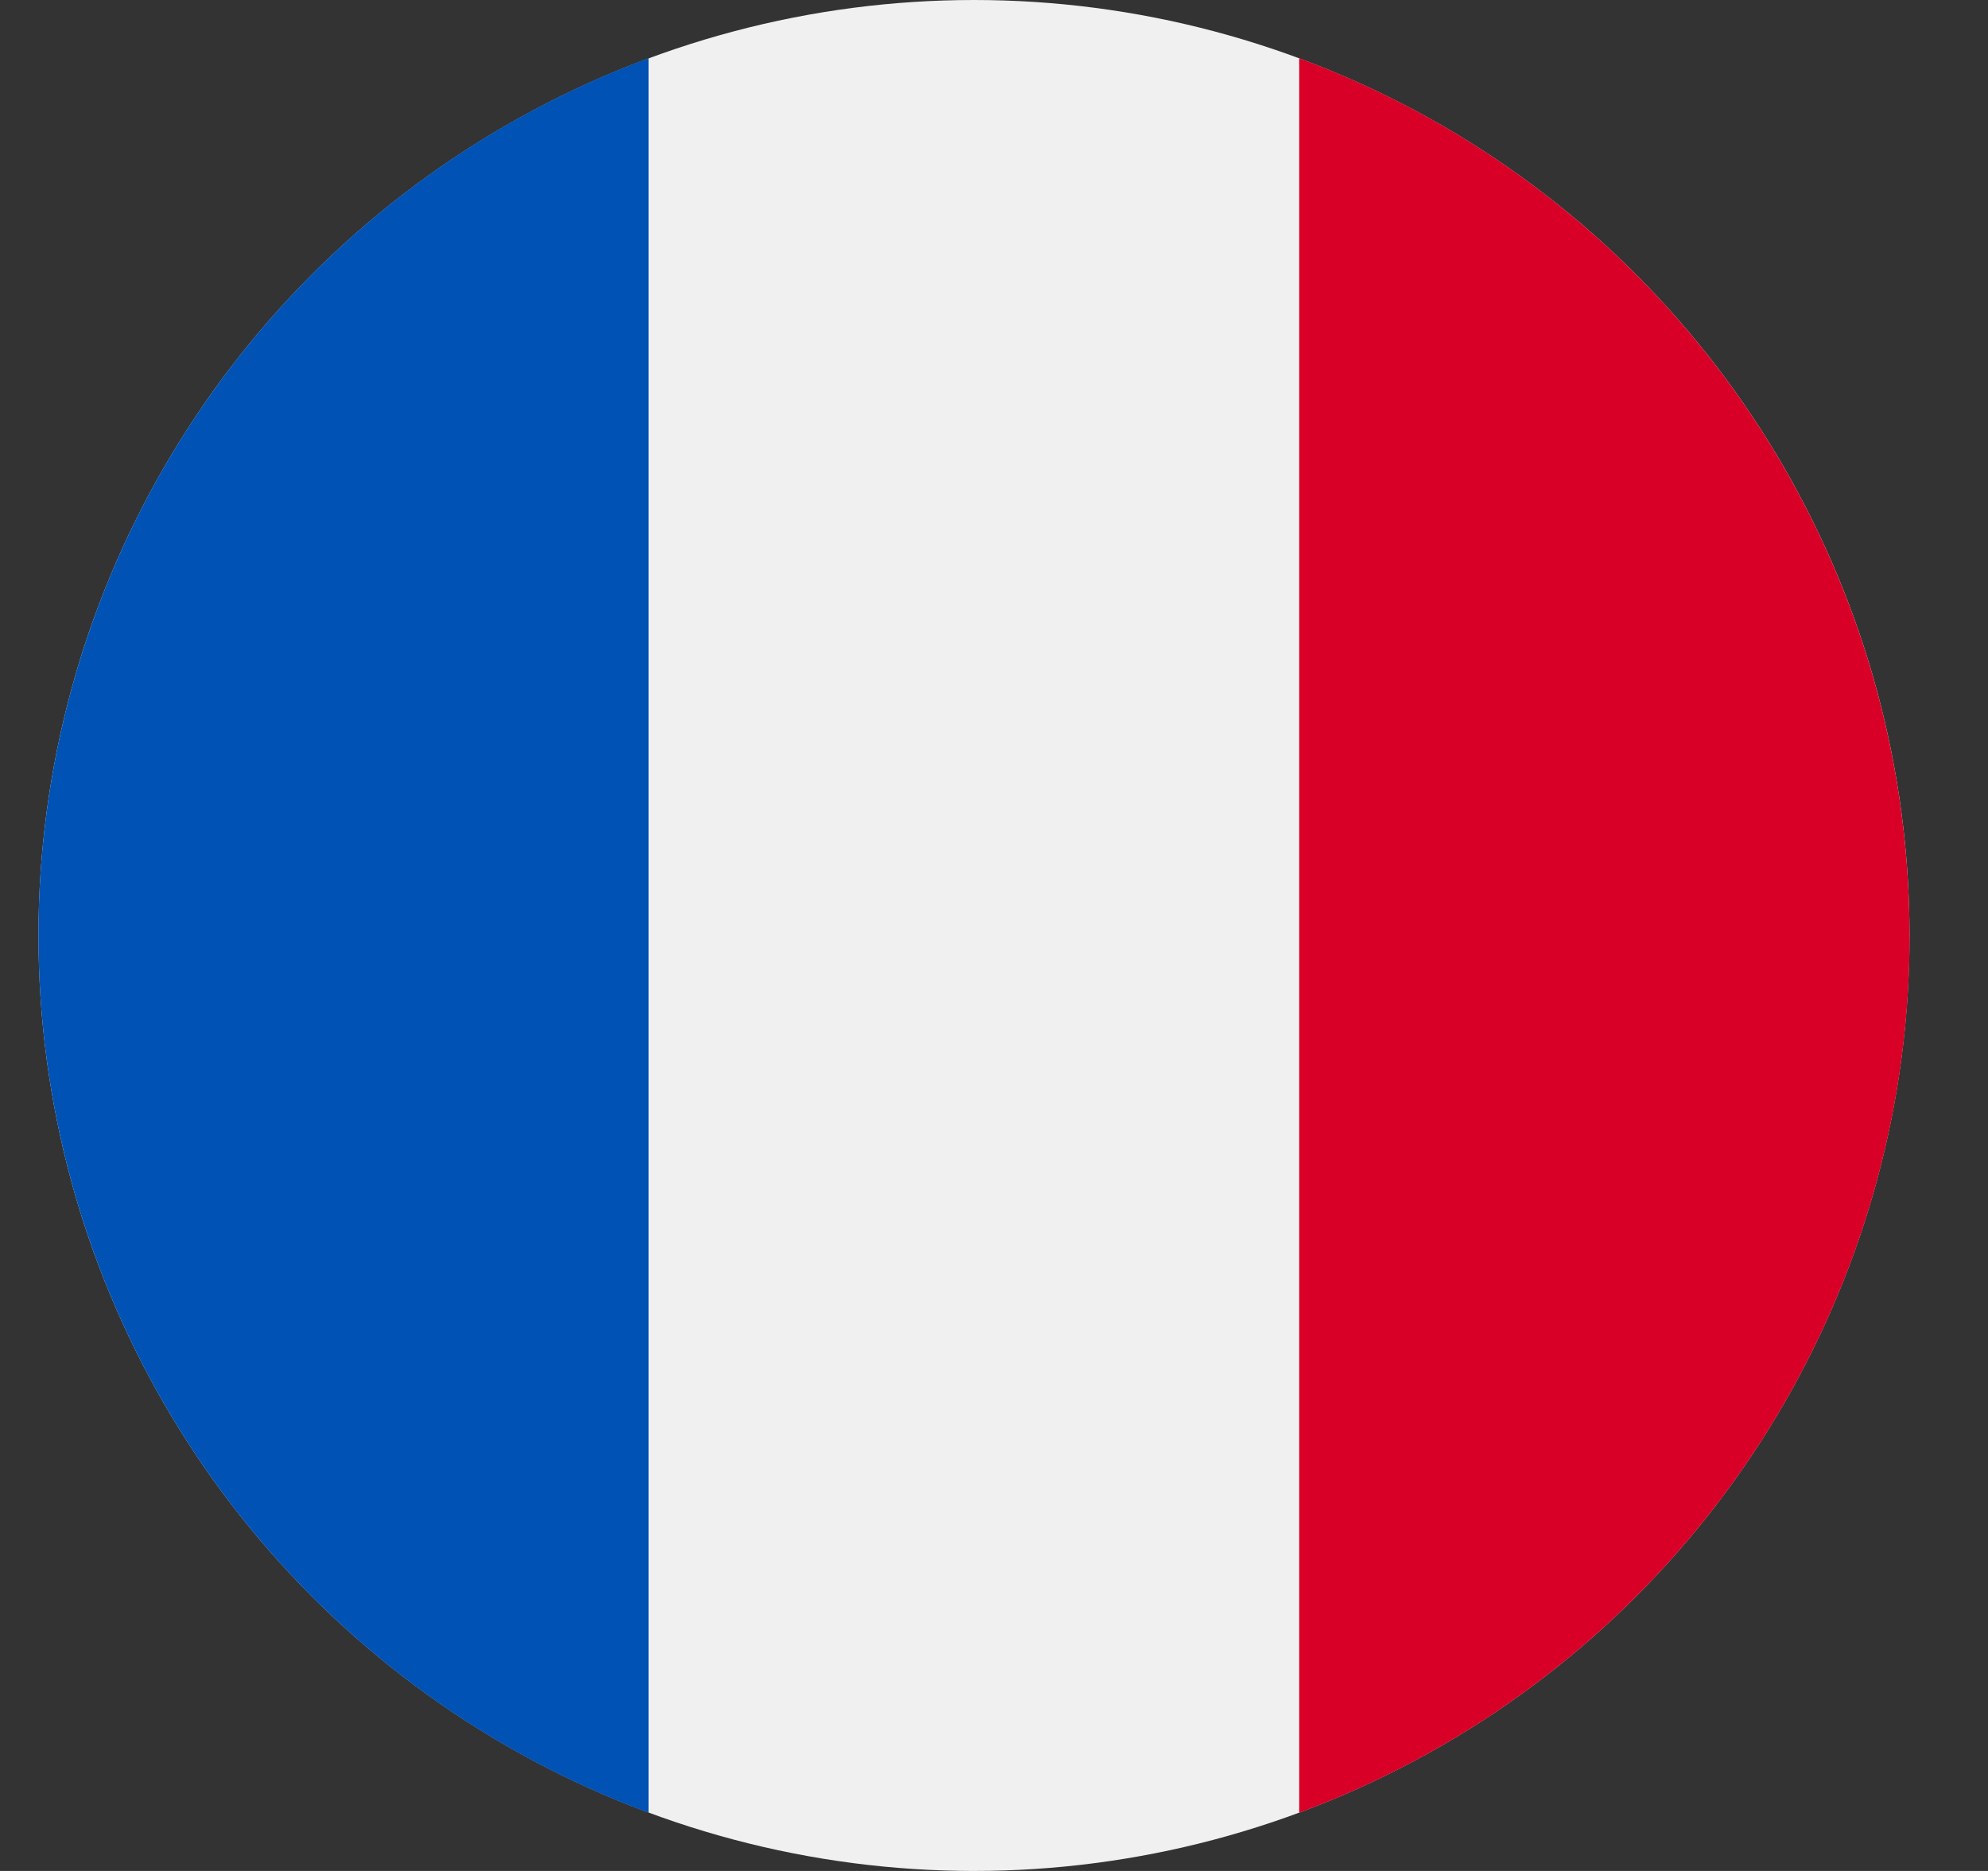 <svg width="17" height="16" viewBox="0 0 17 16" fill="none" xmlns="http://www.w3.org/2000/svg"><rect x="0" y="0" width="17" height="16" fill="#333333" stroke="none"/><circle cx="8.329" cy="8" r="8" fill="#F0F0F0"/><path d="M16.329 8A8.003 8.003 0 0011.11.498v15.004A8.003 8.003 0 0016.33 8z" fill="#D80027"/><path d="M.329 8a8.003 8.003 0 005.217 7.502V.498A8.003 8.003 0 00.329 8z" fill="#0052B4"/></svg>